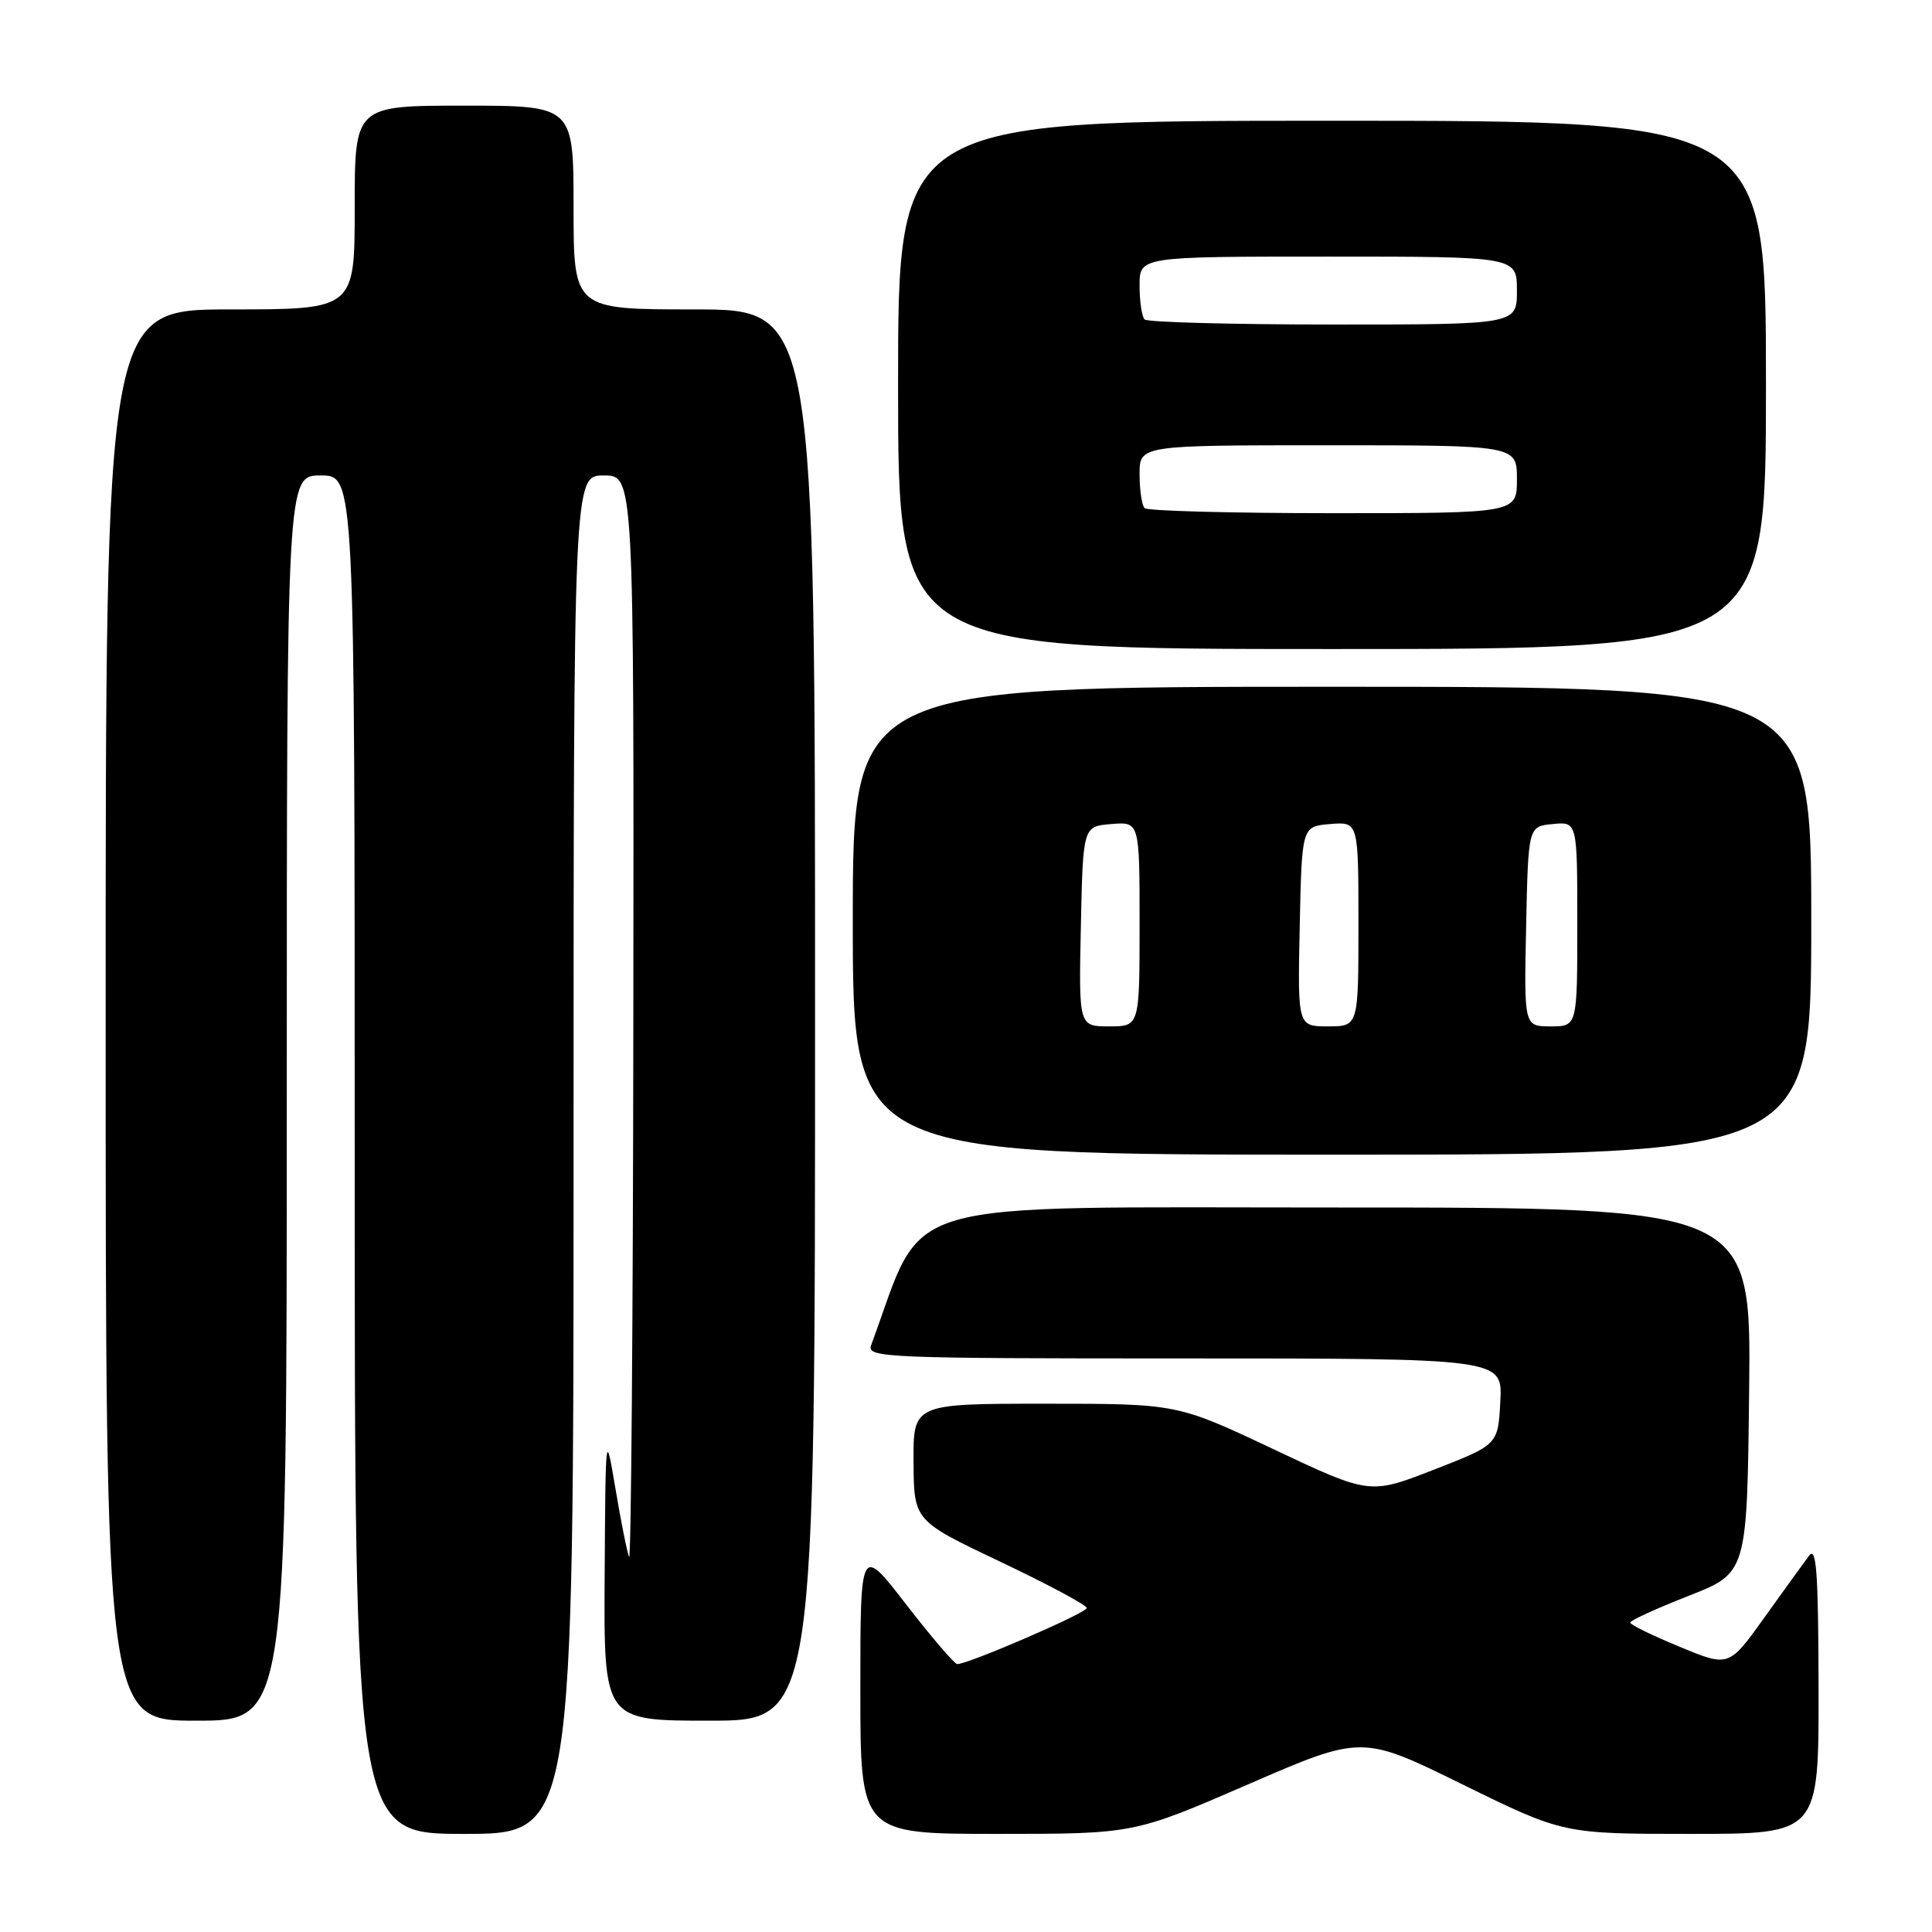 <?xml version="1.0" encoding="UTF-8" standalone="no"?>
<!DOCTYPE svg PUBLIC "-//W3C//DTD SVG 1.1//EN" "http://www.w3.org/Graphics/SVG/1.1/DTD/svg11.dtd" >
<svg xmlns="http://www.w3.org/2000/svg" xmlns:xlink="http://www.w3.org/1999/xlink" version="1.1" viewBox="0 0 256 256">
 <g >
 <path fill="currentColor"
d=" M 76.00 153.00 C 76.00 63.00 76.00 63.00 80.00 63.00 C 84.00 63.00 84.00 63.00 83.92 135.25 C 83.88 174.99 83.62 206.96 83.36 206.31 C 83.09 205.66 82.28 201.61 81.56 197.31 C 80.24 189.50 80.24 189.50 80.12 208.75 C 80.00 228.00 80.00 228.00 94.00 228.00 C 108.00 228.00 108.00 228.00 108.00 134.50 C 108.00 41.00 108.00 41.00 92.00 41.00 C 76.00 41.00 76.00 41.00 76.00 27.50 C 76.00 14.00 76.00 14.00 61.50 14.00 C 47.00 14.00 47.00 14.00 47.00 27.50 C 47.00 41.00 47.00 41.00 30.50 41.00 C 14.00 41.00 14.00 41.00 14.00 134.50 C 14.00 228.00 14.00 228.00 26.00 228.00 C 38.00 228.00 38.00 228.00 38.00 145.50 C 38.00 63.00 38.00 63.00 42.50 63.00 C 47.00 63.00 47.00 63.00 47.00 153.00 C 47.00 243.00 47.00 243.00 61.50 243.00 C 76.00 243.00 76.00 243.00 76.00 153.00 Z  M 165.35 236.45 C 180.46 229.89 180.46 229.89 193.80 236.45 C 207.14 243.00 207.14 243.00 224.07 243.00 C 241.00 243.00 241.00 243.00 240.97 223.75 C 240.94 208.39 240.69 204.83 239.72 206.13 C 239.05 207.02 236.38 210.71 233.79 214.33 C 229.08 220.91 229.08 220.91 222.55 218.20 C 218.95 216.72 216.01 215.28 216.01 215.00 C 216.01 214.72 219.49 213.13 223.75 211.46 C 231.50 208.42 231.50 208.42 231.77 184.21 C 232.04 160.00 232.04 160.00 177.27 160.00 C 117.43 160.01 122.73 158.44 115.43 178.25 C 114.82 179.90 117.21 180.00 156.94 180.00 C 199.10 180.00 199.10 180.00 198.80 185.71 C 198.50 191.43 198.50 191.43 190.00 194.74 C 181.50 198.05 181.50 198.05 168.75 192.03 C 155.99 186.00 155.99 186.00 138.50 186.00 C 121.00 186.00 121.00 186.00 121.05 193.75 C 121.10 201.50 121.10 201.50 132.55 206.94 C 138.85 209.93 144.00 212.69 144.00 213.07 C 144.00 213.72 128.33 220.50 126.84 220.50 C 126.48 220.50 123.44 216.95 120.09 212.62 C 114.00 204.74 114.00 204.74 114.00 223.87 C 114.00 243.00 114.00 243.00 132.12 243.00 C 150.25 243.00 150.25 243.00 165.35 236.45 Z  M 240.00 122.00 C 240.00 91.00 240.00 91.00 176.50 91.00 C 113.00 91.00 113.00 91.00 113.00 122.00 C 113.00 153.00 113.00 153.00 176.50 153.00 C 240.00 153.00 240.00 153.00 240.00 122.00 Z  M 234.00 51.00 C 234.00 16.00 234.00 16.00 176.50 16.00 C 119.00 16.00 119.00 16.00 119.00 51.00 C 119.00 86.00 119.00 86.00 176.50 86.00 C 234.00 86.00 234.00 86.00 234.00 51.00 Z  M 143.22 122.75 C 143.50 109.50 143.50 109.50 147.25 109.19 C 151.00 108.88 151.00 108.88 151.00 122.44 C 151.00 136.00 151.00 136.00 146.97 136.00 C 142.94 136.00 142.94 136.00 143.22 122.75 Z  M 172.22 122.75 C 172.50 109.50 172.50 109.50 176.25 109.19 C 180.00 108.88 180.00 108.88 180.00 122.44 C 180.00 136.00 180.00 136.00 175.97 136.00 C 171.94 136.00 171.94 136.00 172.22 122.75 Z  M 202.22 122.75 C 202.50 109.50 202.50 109.50 205.75 109.19 C 209.00 108.87 209.00 108.87 209.00 122.44 C 209.00 136.00 209.00 136.00 205.47 136.00 C 201.94 136.00 201.94 136.00 202.22 122.75 Z  M 151.67 67.33 C 151.30 66.97 151.00 64.94 151.00 62.83 C 151.00 59.00 151.00 59.00 176.00 59.00 C 201.00 59.00 201.00 59.00 201.00 63.50 C 201.00 68.00 201.00 68.00 176.67 68.00 C 163.28 68.00 152.03 67.70 151.67 67.33 Z  M 151.67 42.33 C 151.30 41.97 151.00 39.94 151.00 37.83 C 151.00 34.00 151.00 34.00 176.00 34.00 C 201.00 34.00 201.00 34.00 201.00 38.50 C 201.00 43.00 201.00 43.00 176.67 43.00 C 163.28 43.00 152.03 42.70 151.67 42.33 Z "/>
</g>
</svg>